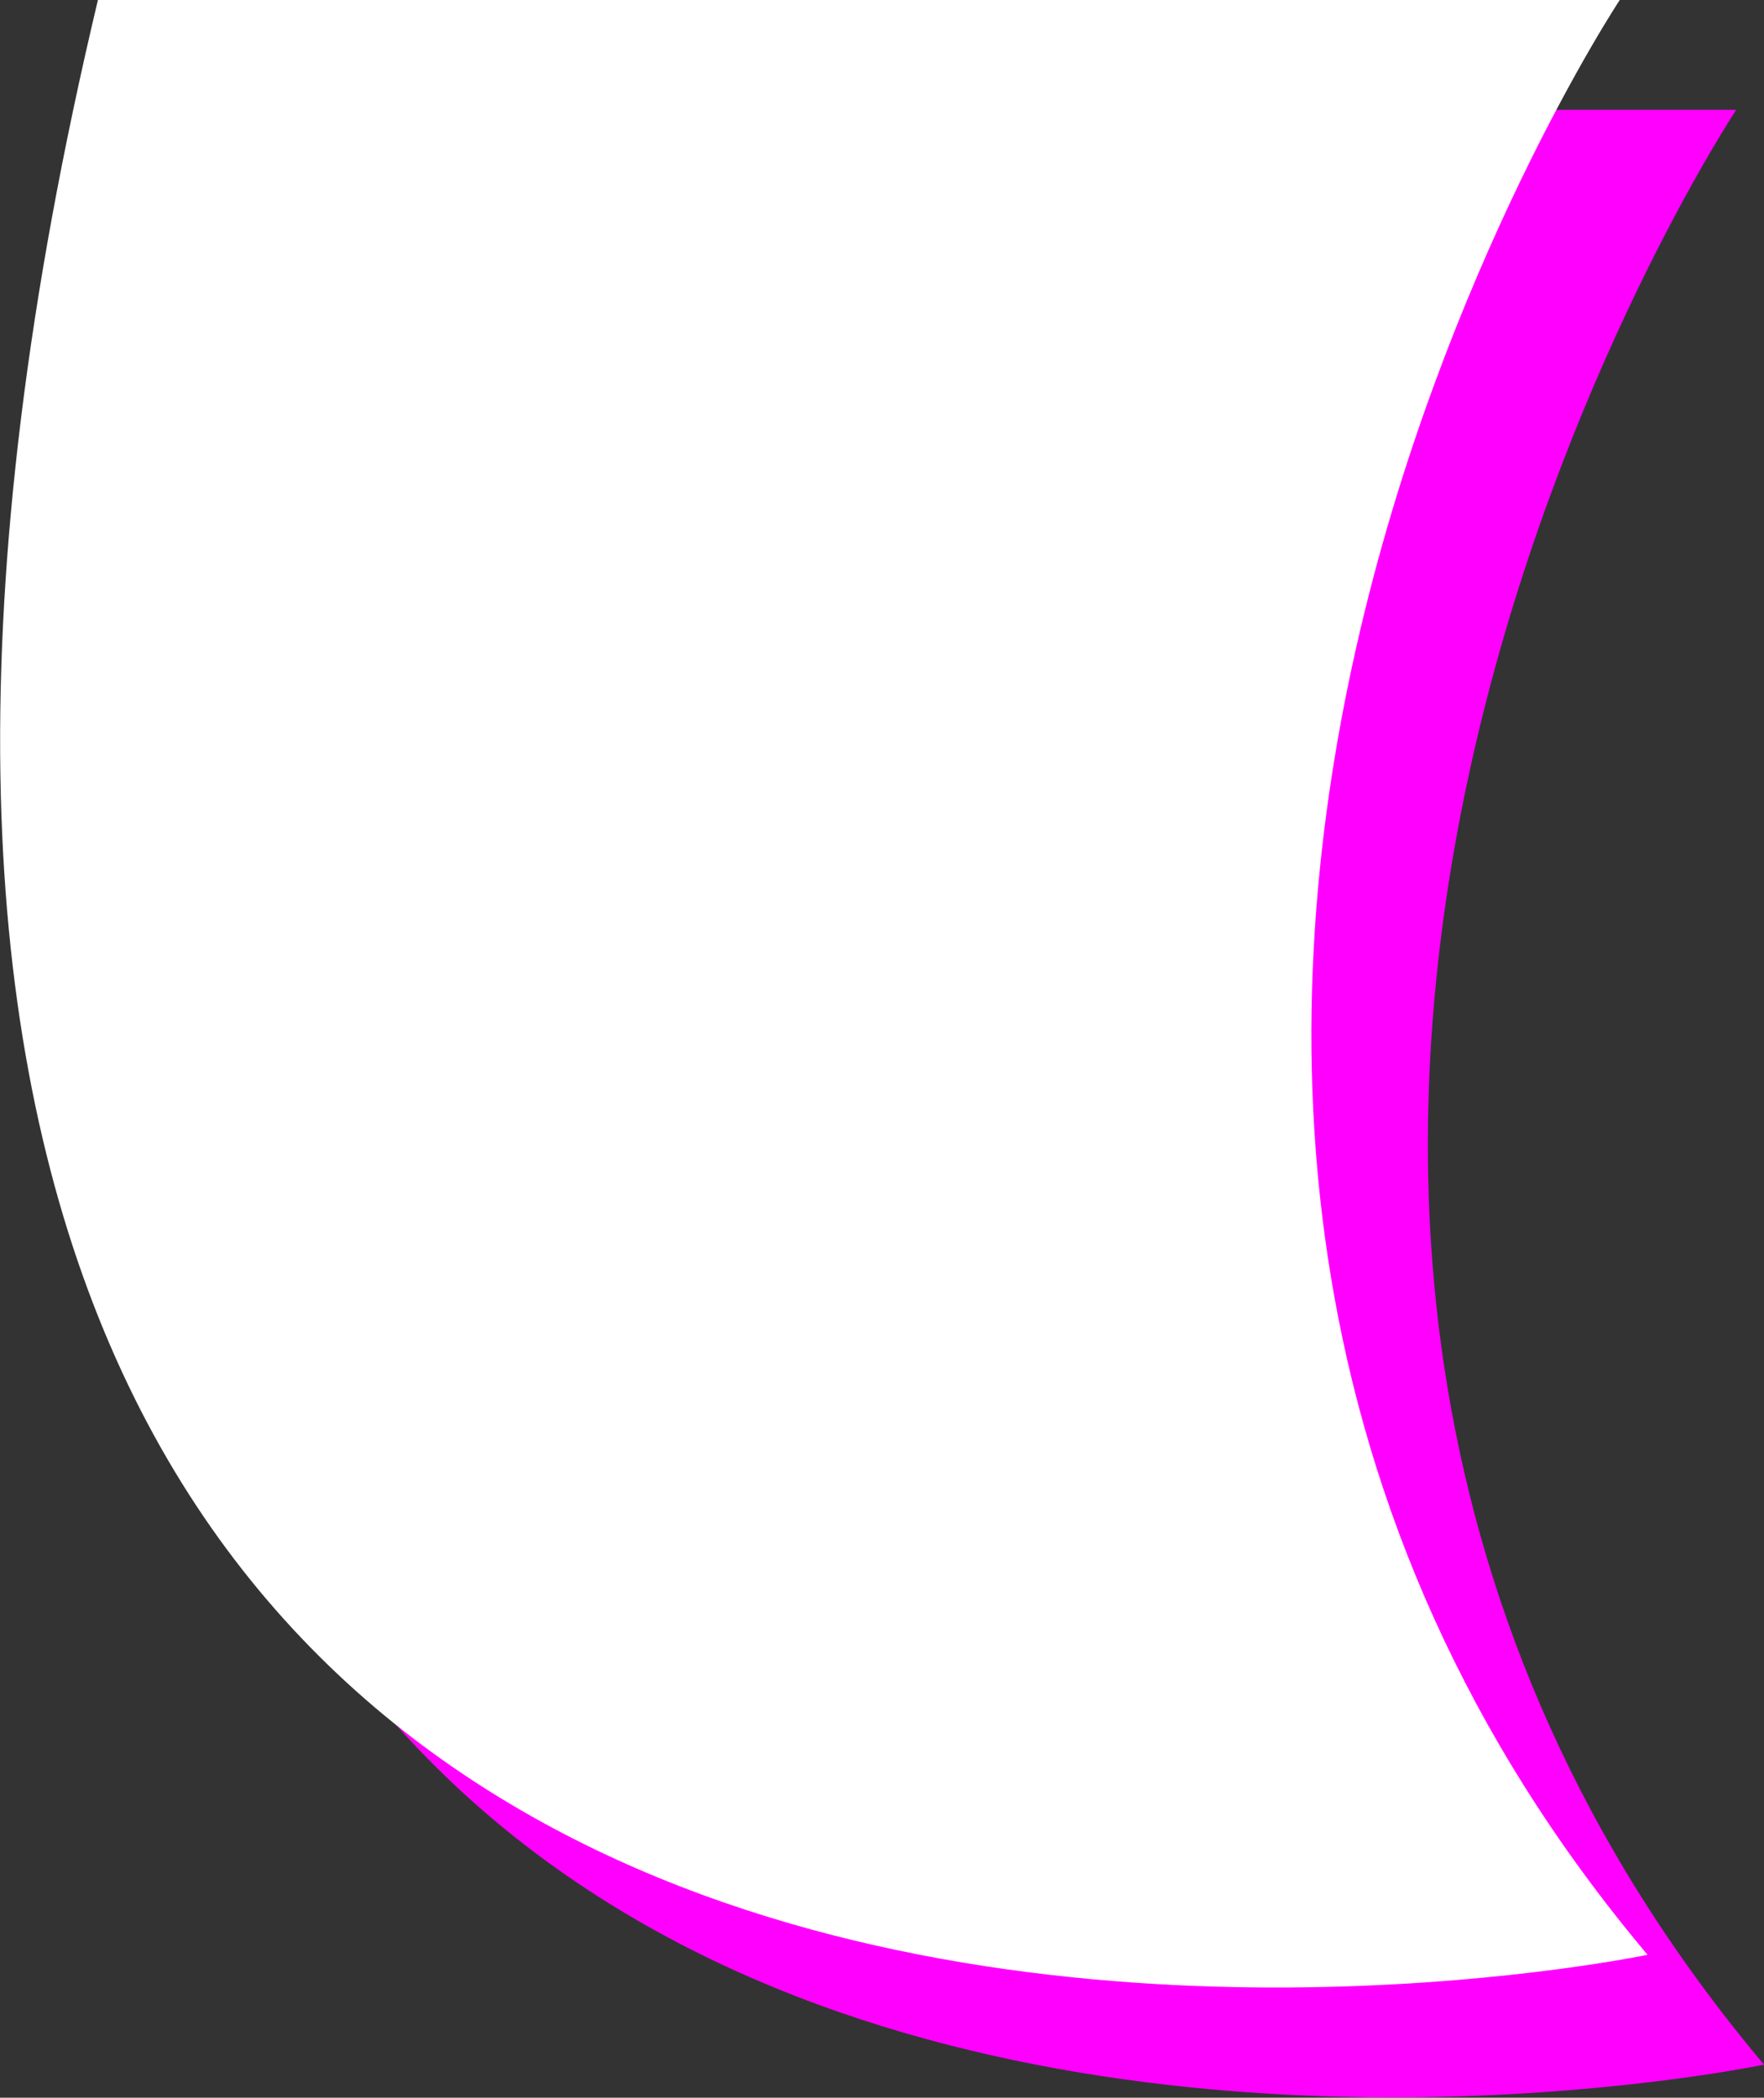 <?xml version="1.0" encoding="UTF-8"?>
<svg id="Layer_2" data-name="Layer 2" xmlns="http://www.w3.org/2000/svg" viewBox="0 0 13.33 15.85">
  <rect x="0" y="0" width="13.33" height="15.85" fill="#333333" stroke="none"/>
  <defs>
    <style>
      .cls-1 {
        fill: #f0f;
      }

      .cls-1, .cls-2 {
        stroke-width: 0px;
      }

      .cls-2 {
        fill: #fff;
      }
    </style>
  </defs>
  <g id="Layer_8" data-name="Layer 8">
    <path class="cls-1" d="M13.33,15.6S-2.71,18.97,1.62.83h11.5s-5.38,8.12.21,14.77Z"/>
    <path class="cls-2" d="M12.45,14.77S-3.58,18.14.74,0h11.5s-5.38,8.12.21,14.77Z"/>
  </g>
</svg>